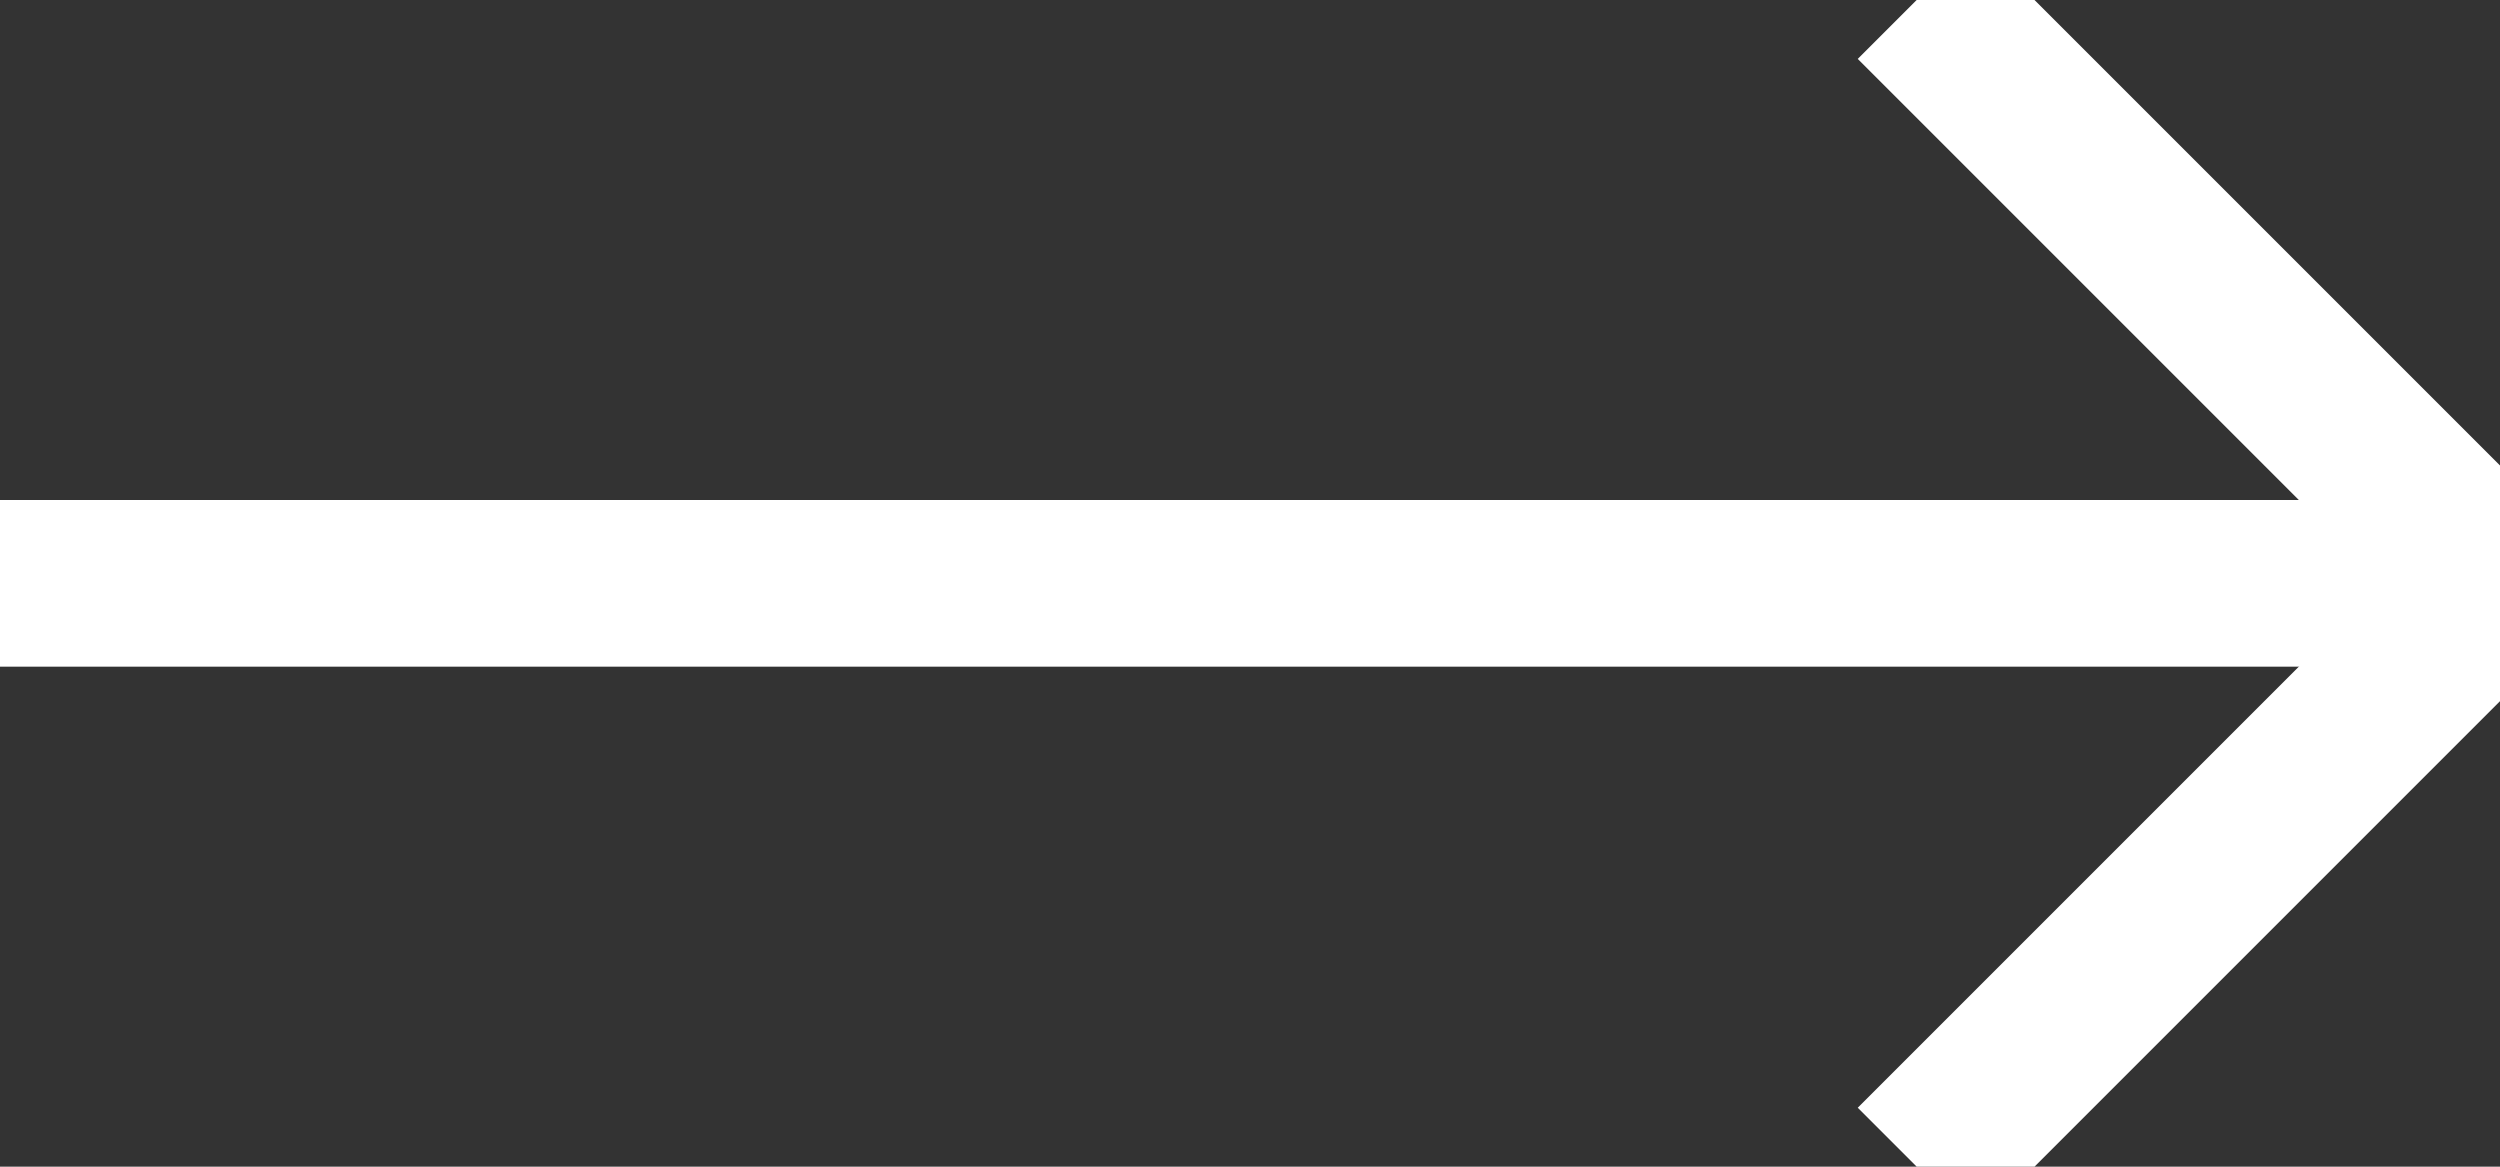 <svg width="30" height="14" viewBox="0 0 30 14" fill="none" xmlns="http://www.w3.org/2000/svg">
<rect x="0" y="0" width="30" height="14" fill="#333333" stroke="none"/>
<line y1="7" x2="30" y2="7" stroke="white" stroke-width="2"/>
<path d="M23 0L30 7L23 14" stroke="white" stroke-width="2"/>
</svg>
